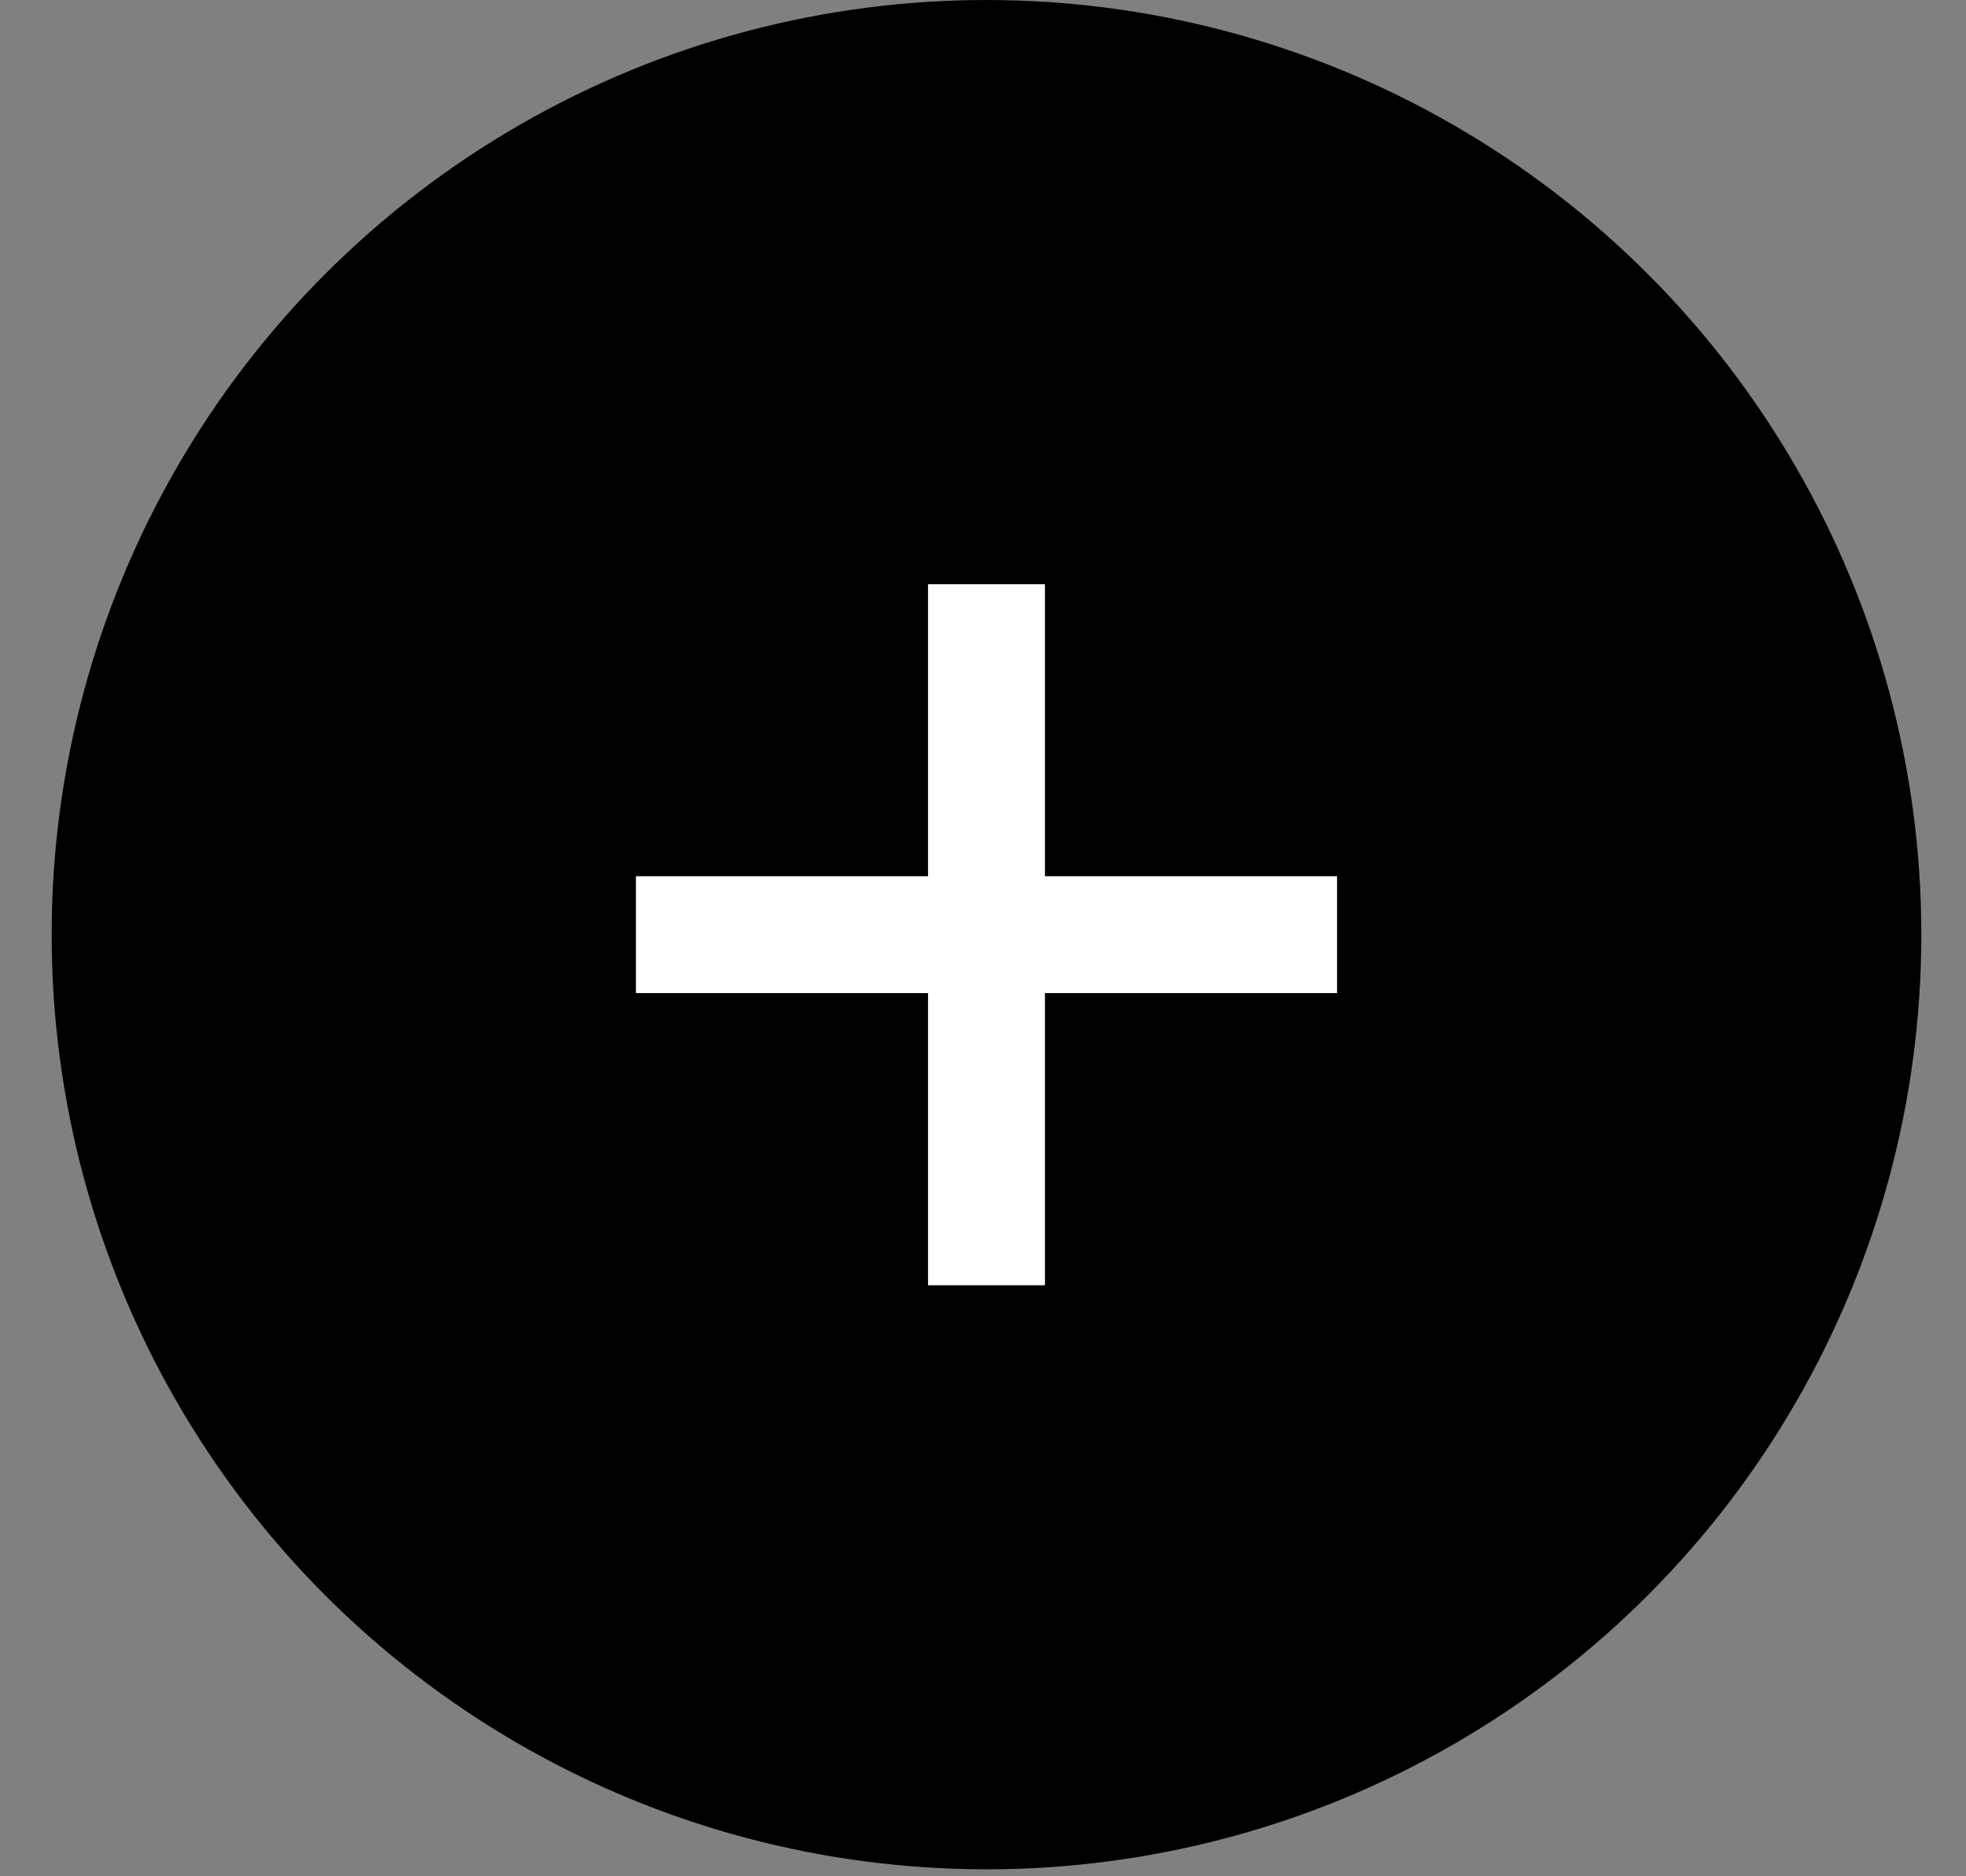 <svg width="22" height="21" viewBox="0 0 22 21" fill="none" xmlns="http://www.w3.org/2000/svg">
<rect x="0" y="0" width="22" height="21" fill="#808080" stroke="none"/>
<circle cx="11.039" cy="10.461" r="10.461" fill="black"/>
<rect x="10.385" y="6.539" width="1.308" height="7.846" fill="white"/>
<rect x="7.116" y="11.115" width="1.308" height="7.846" transform="rotate(-90 7.116 11.115)" fill="white"/>
</svg>
